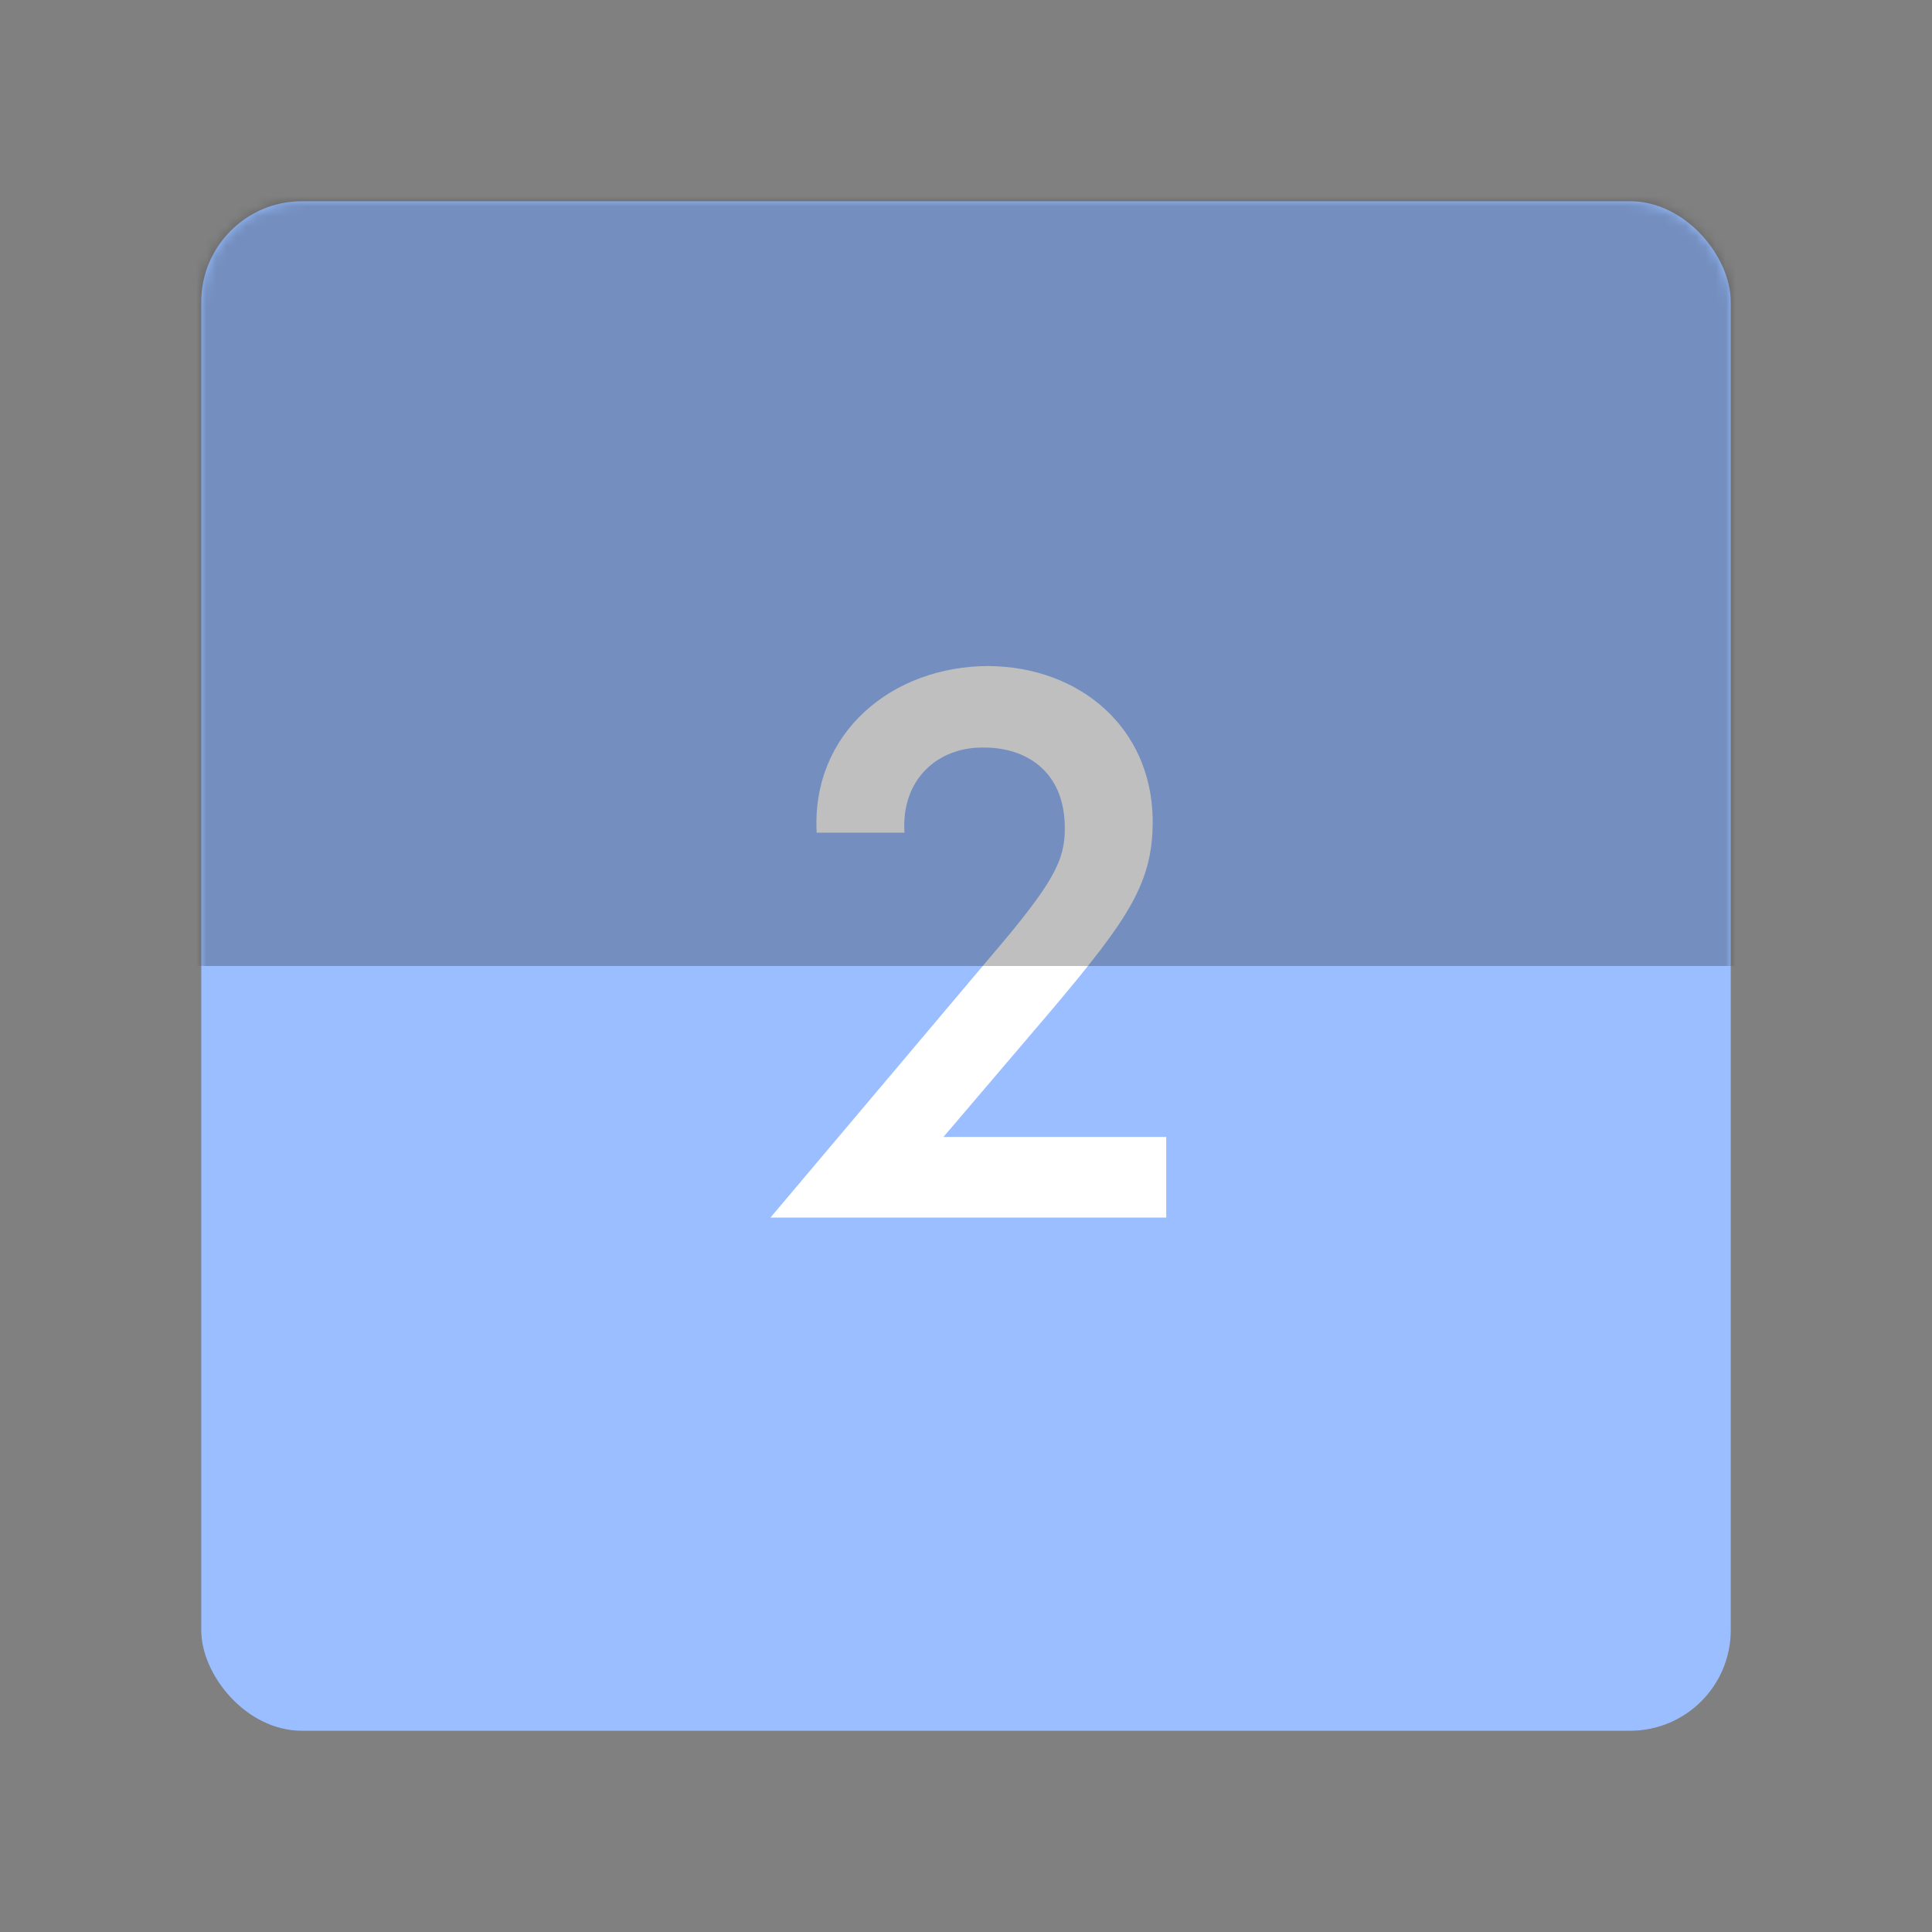 <svg xmlns="http://www.w3.org/2000/svg" width="192" height="192" fill="none"><rect width="100%" height="100%" fill="#808080" stroke="none"/><rect width="152" height="152" x="20" y="20" fill="#9ABEFF" rx="10"/><mask id="a" width="152" height="152" x="20" y="20" maskUnits="userSpaceOnUse" style="mask-type:luminance"><rect width="152" height="152" x="20" y="20" fill="#fff" rx="10"/></mask><g mask="url(#a)"><path fill="#fff" d="m93.76 112.99 10.89-12.78c7.65-9.09 9.99-12.6 9.9-18.9-.18-9-7.2-15.03-16.29-15.12-9.63 0-17.64 6.66-17.1 16.56h8.73c-.36-5.31 3.33-8.55 7.92-8.46 4.14 0 8.01 2.34 8.01 8.01 0 3.15-.99 5.31-7.38 12.78L76.57 121h39.33v-8.01H93.76Z"/><path fill="#000" fill-opacity=".25" d="M-2-2h196v98H-2z"/></g></svg>